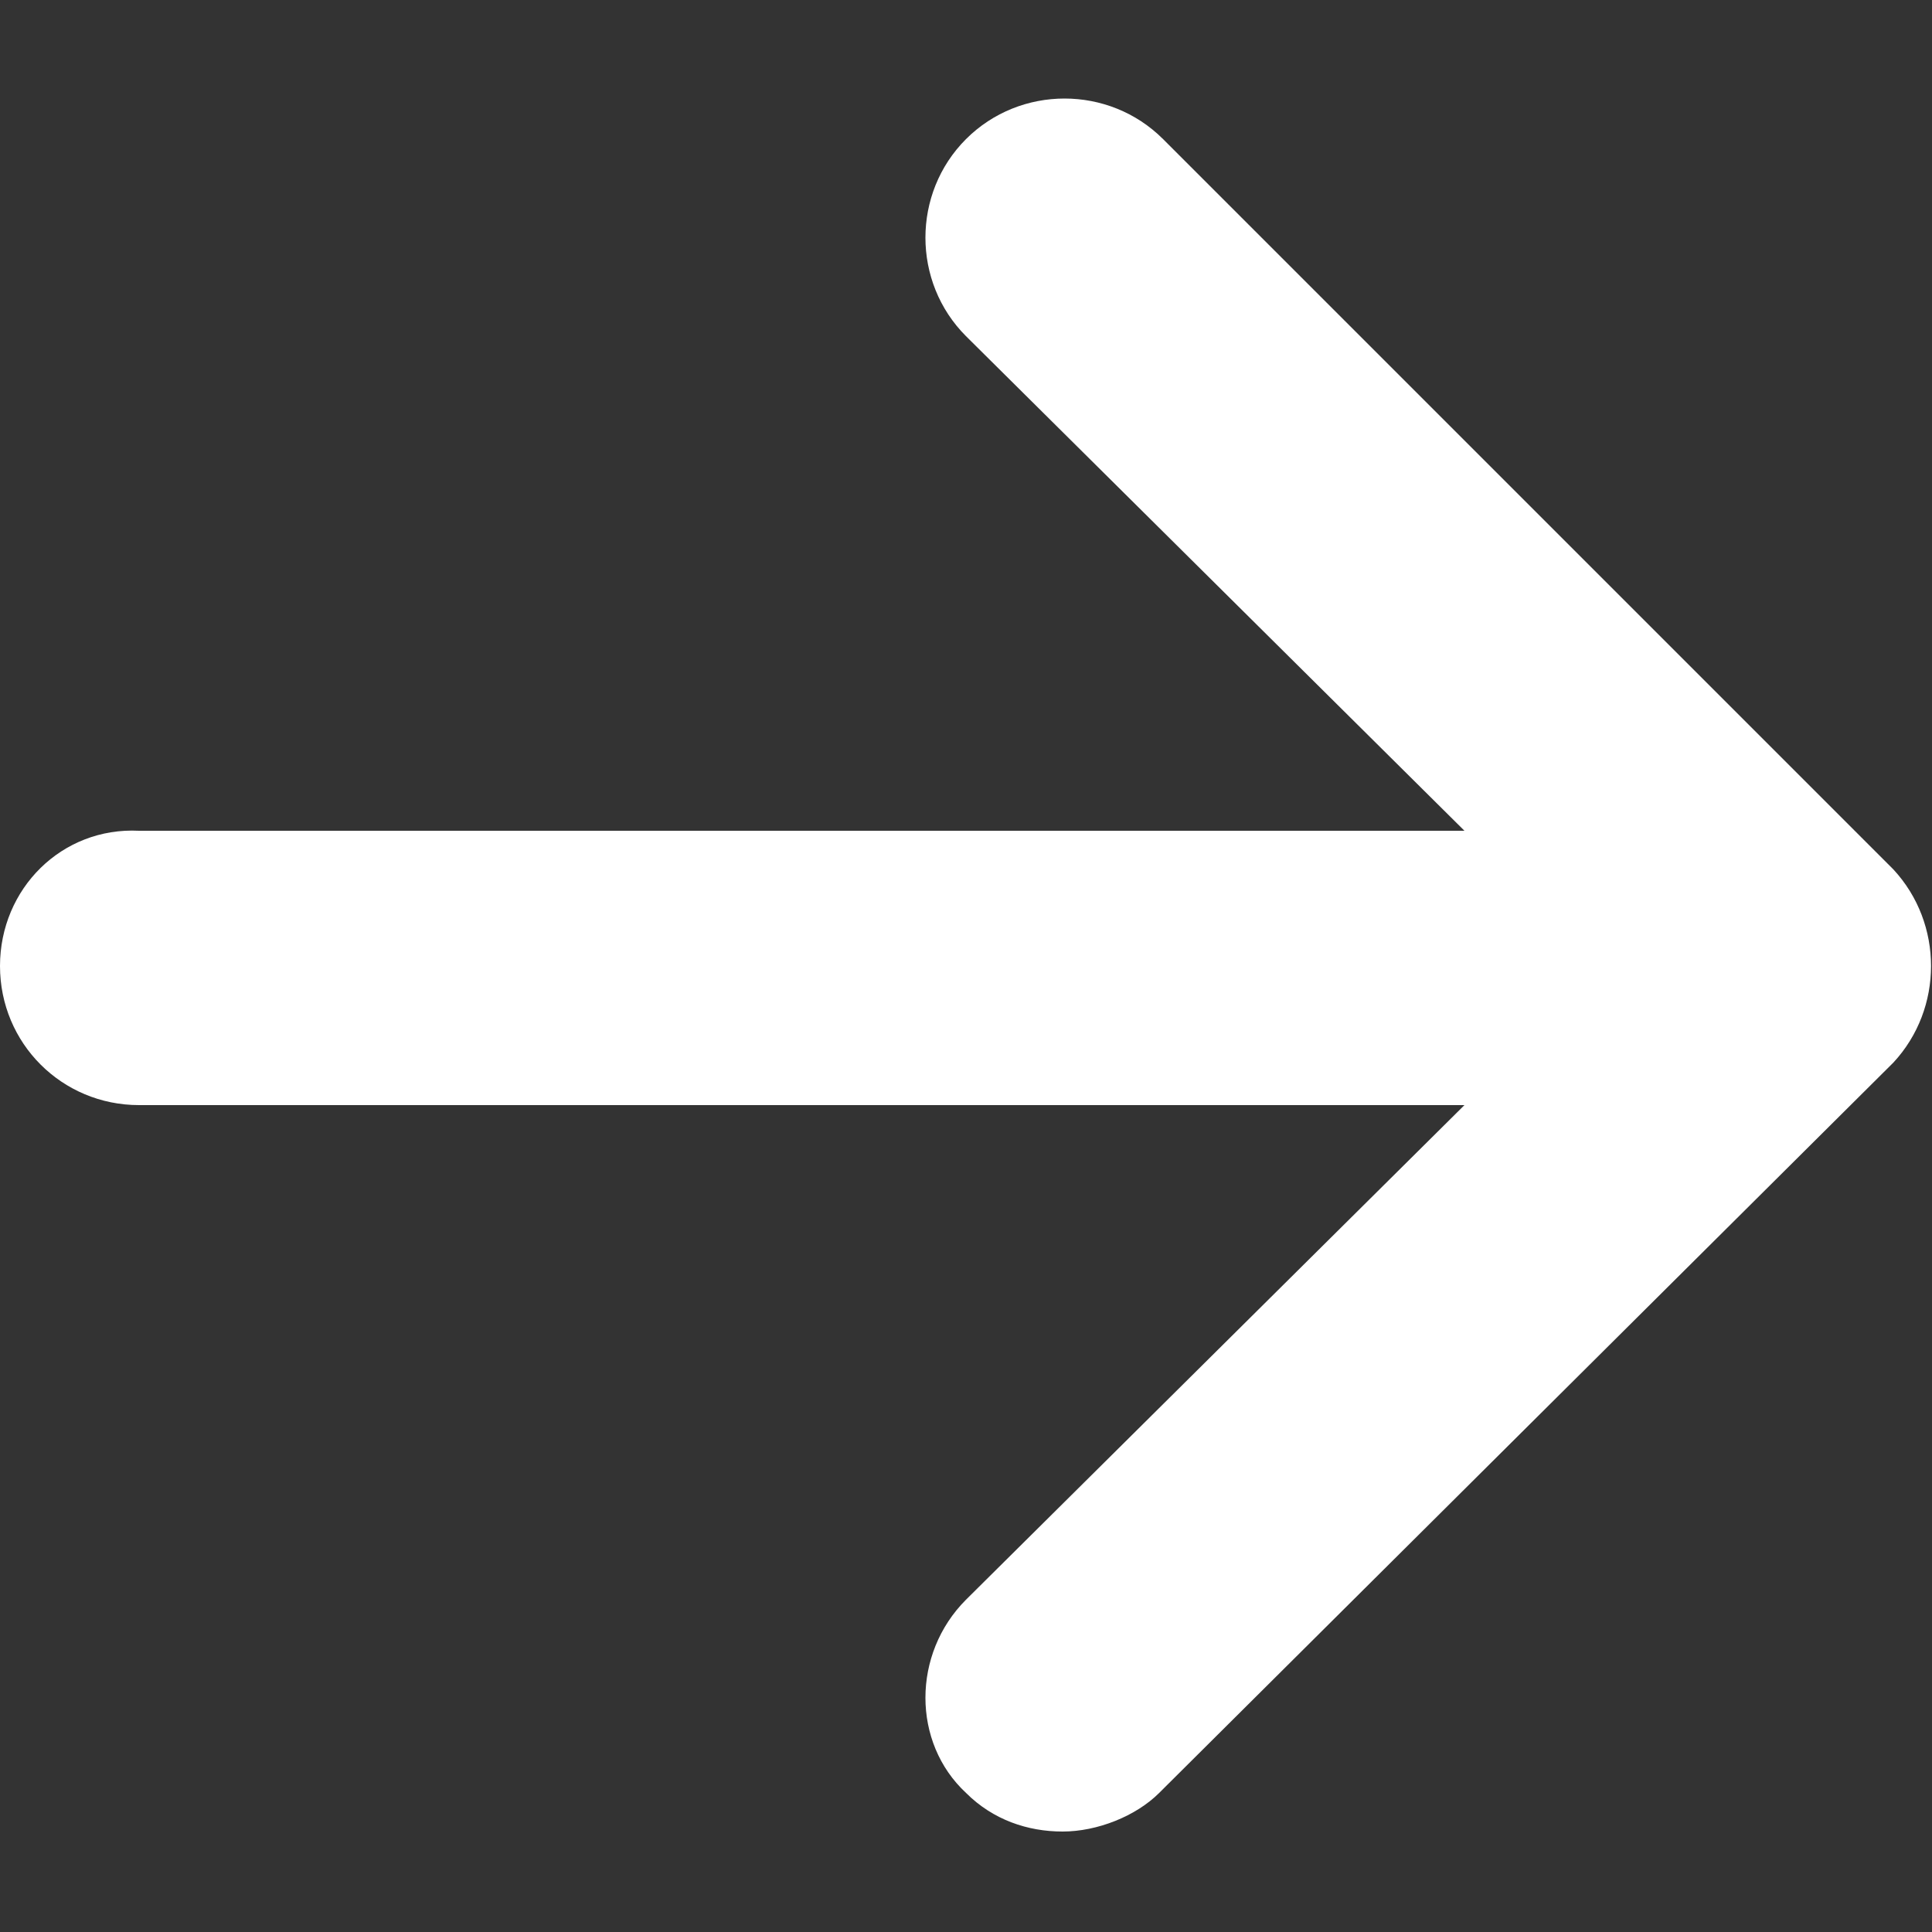 <?xml version="1.0" encoding="utf-8"?>
<!-- Generator: Adobe Illustrator 24.2.1, SVG Export Plug-In . SVG Version: 6.00 Build 0)  -->
<svg version="1.1" id="레이어_1" xmlns="http://www.w3.org/2000/svg" xmlns:xlink="http://www.w3.org/1999/xlink" x="0px"
	 y="0px" viewBox="0 0 50 50" style="enable-background:new 0 0 50 50;" xml:space="preserve">
<rect x="0" y="0" width="50" height="50" fill="#333333" stroke="none"/>
<style type="text/css">
	.st0{fill:#FFFFFF;}
</style>
<g id="레이어_2_1_">
	<g id="레이어_1-2">
		<path class="st0" d="M49,22.5L30.1,3.6c-1.4-1.4-3.7-1.4-5.1,0c-1.4,1.4-1.4,3.7,0,5.1l12.9,12.8H3.6C1.6,21.4,0,23,0,25
			s1.6,3.6,3.6,3.6h34.3L25,41.4c-1.4,1.4-1.4,3.7,0,5c0.7,0.7,1.6,1,2.5,1c0.9,0,1.9-0.4,2.5-1l19-18.9
			C50.3,26.1,50.3,23.9,49,22.5z"/>
	</g>
</g>
</svg>
